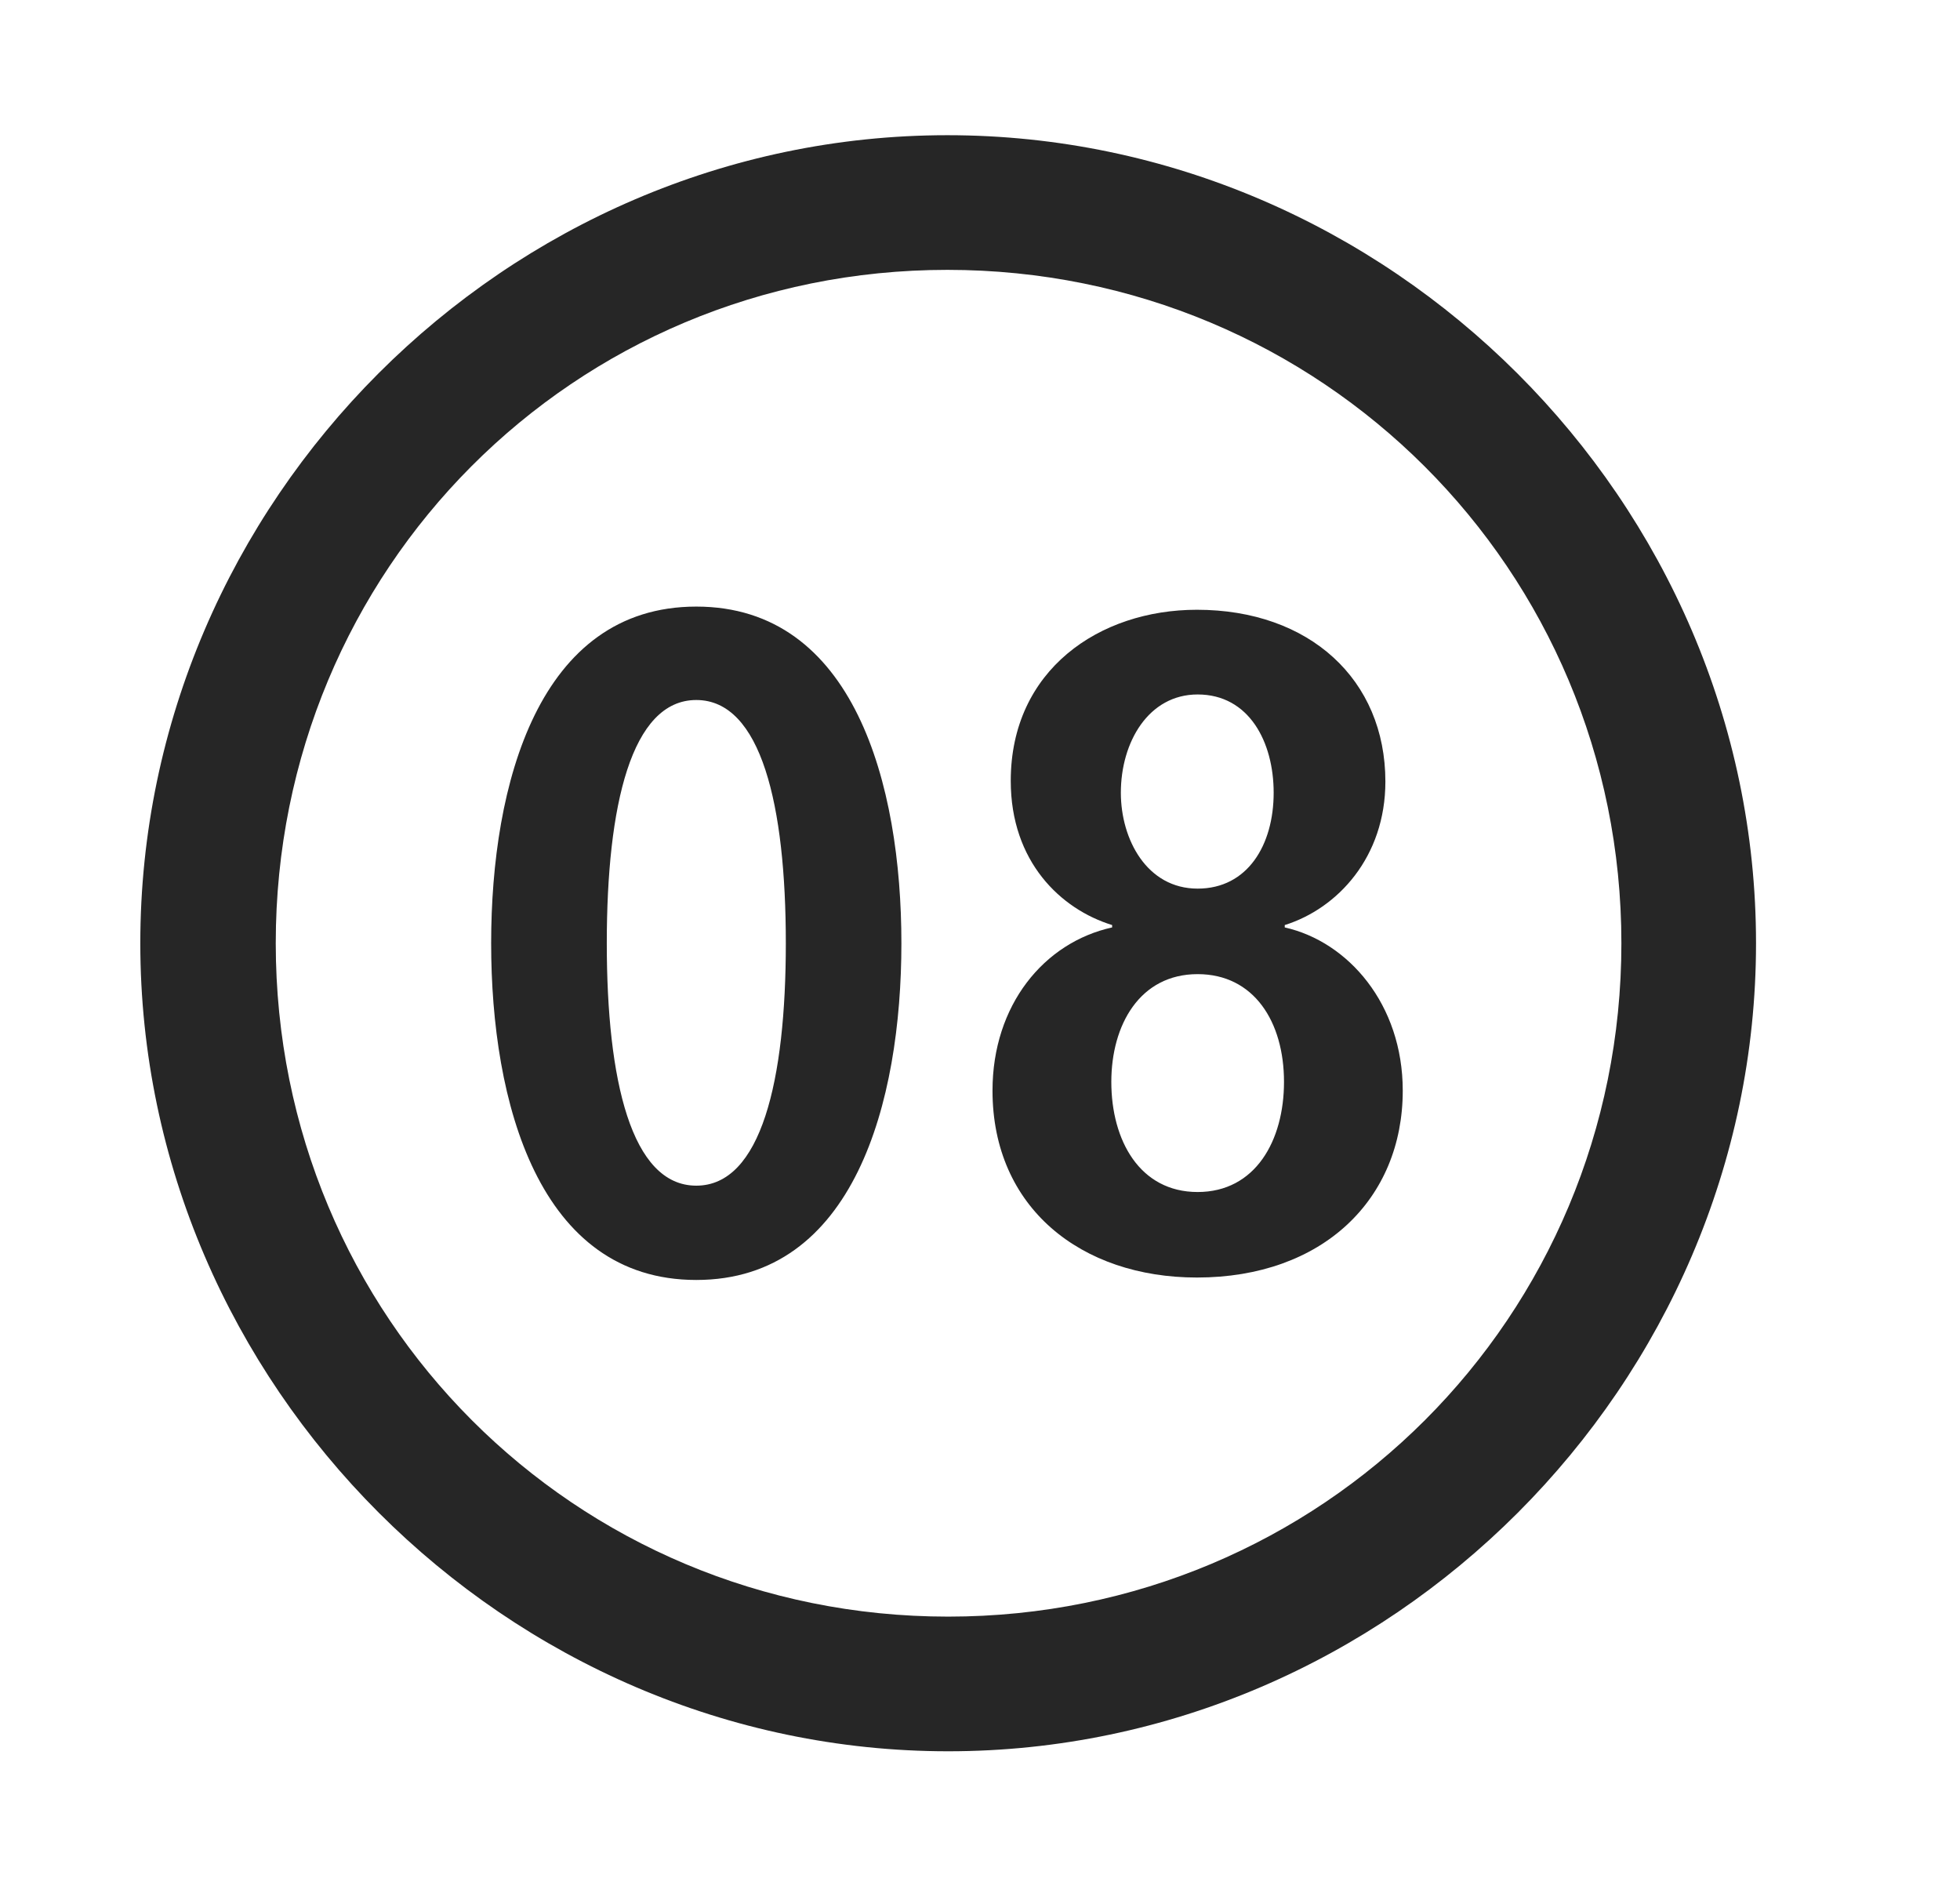 <svg width="29" height="28" viewBox="0 0 29 28" fill="currentColor" xmlns="http://www.w3.org/2000/svg">
<g clip-path="url(#clip0_2207_38011)">
<path d="M14.029 25.906C20.568 25.906 25.982 20.48 25.982 13.953C25.982 7.414 20.556 2 14.017 2C7.49 2 2.076 7.414 2.076 13.953C2.076 20.48 7.501 25.906 14.029 25.906ZM14.029 23.914C8.498 23.914 4.08 19.484 4.08 13.953C4.08 8.422 8.486 3.992 14.017 3.992C19.548 3.992 23.99 8.422 23.99 13.953C23.99 19.484 19.56 23.914 14.029 23.914Z" fill="currentColor" fill-opacity="0.85"/>
<path d="M10.302 18.934C12.634 18.934 13.337 16.309 13.337 13.953C13.337 11.598 12.634 8.973 10.302 8.973C7.97 8.973 7.267 11.598 7.267 13.953C7.267 16.309 7.97 18.934 10.302 18.934ZM10.302 17.539C9.341 17.539 8.978 15.98 8.978 13.953C8.978 11.914 9.341 10.355 10.302 10.355C11.263 10.355 11.627 11.914 11.627 13.953C11.627 15.98 11.263 17.539 10.302 17.539ZM17.709 18.898C19.572 18.898 20.755 17.738 20.755 16.133C20.755 14.855 19.947 13.93 19.009 13.719V13.684C19.794 13.438 20.498 12.676 20.498 11.562C20.498 10.051 19.373 9.02 17.709 9.02C16.267 9.02 14.955 9.91 14.955 11.551C14.955 12.746 15.693 13.449 16.455 13.684V13.719C15.447 13.941 14.685 14.867 14.685 16.133C14.685 17.867 15.998 18.898 17.709 18.898ZM17.72 13.145C16.97 13.145 16.584 12.418 16.584 11.727C16.584 10.977 16.994 10.273 17.72 10.273C18.482 10.273 18.845 10.977 18.845 11.727C18.845 12.5 18.459 13.145 17.72 13.145ZM17.72 17.633C16.865 17.633 16.443 16.871 16.443 16.004C16.443 15.16 16.865 14.41 17.72 14.41C18.552 14.41 18.998 15.113 18.998 16.004C18.998 16.871 18.576 17.633 17.72 17.633Z" fill="currentColor" fill-opacity="0.85"/>
</g>
<defs>
<clipPath id="clip0_2207_38011">
<rect width="23.906" height="23.918" fill="currentColor" transform="translate(2.076 2)"/>
</clipPath>
</defs>
</svg>
